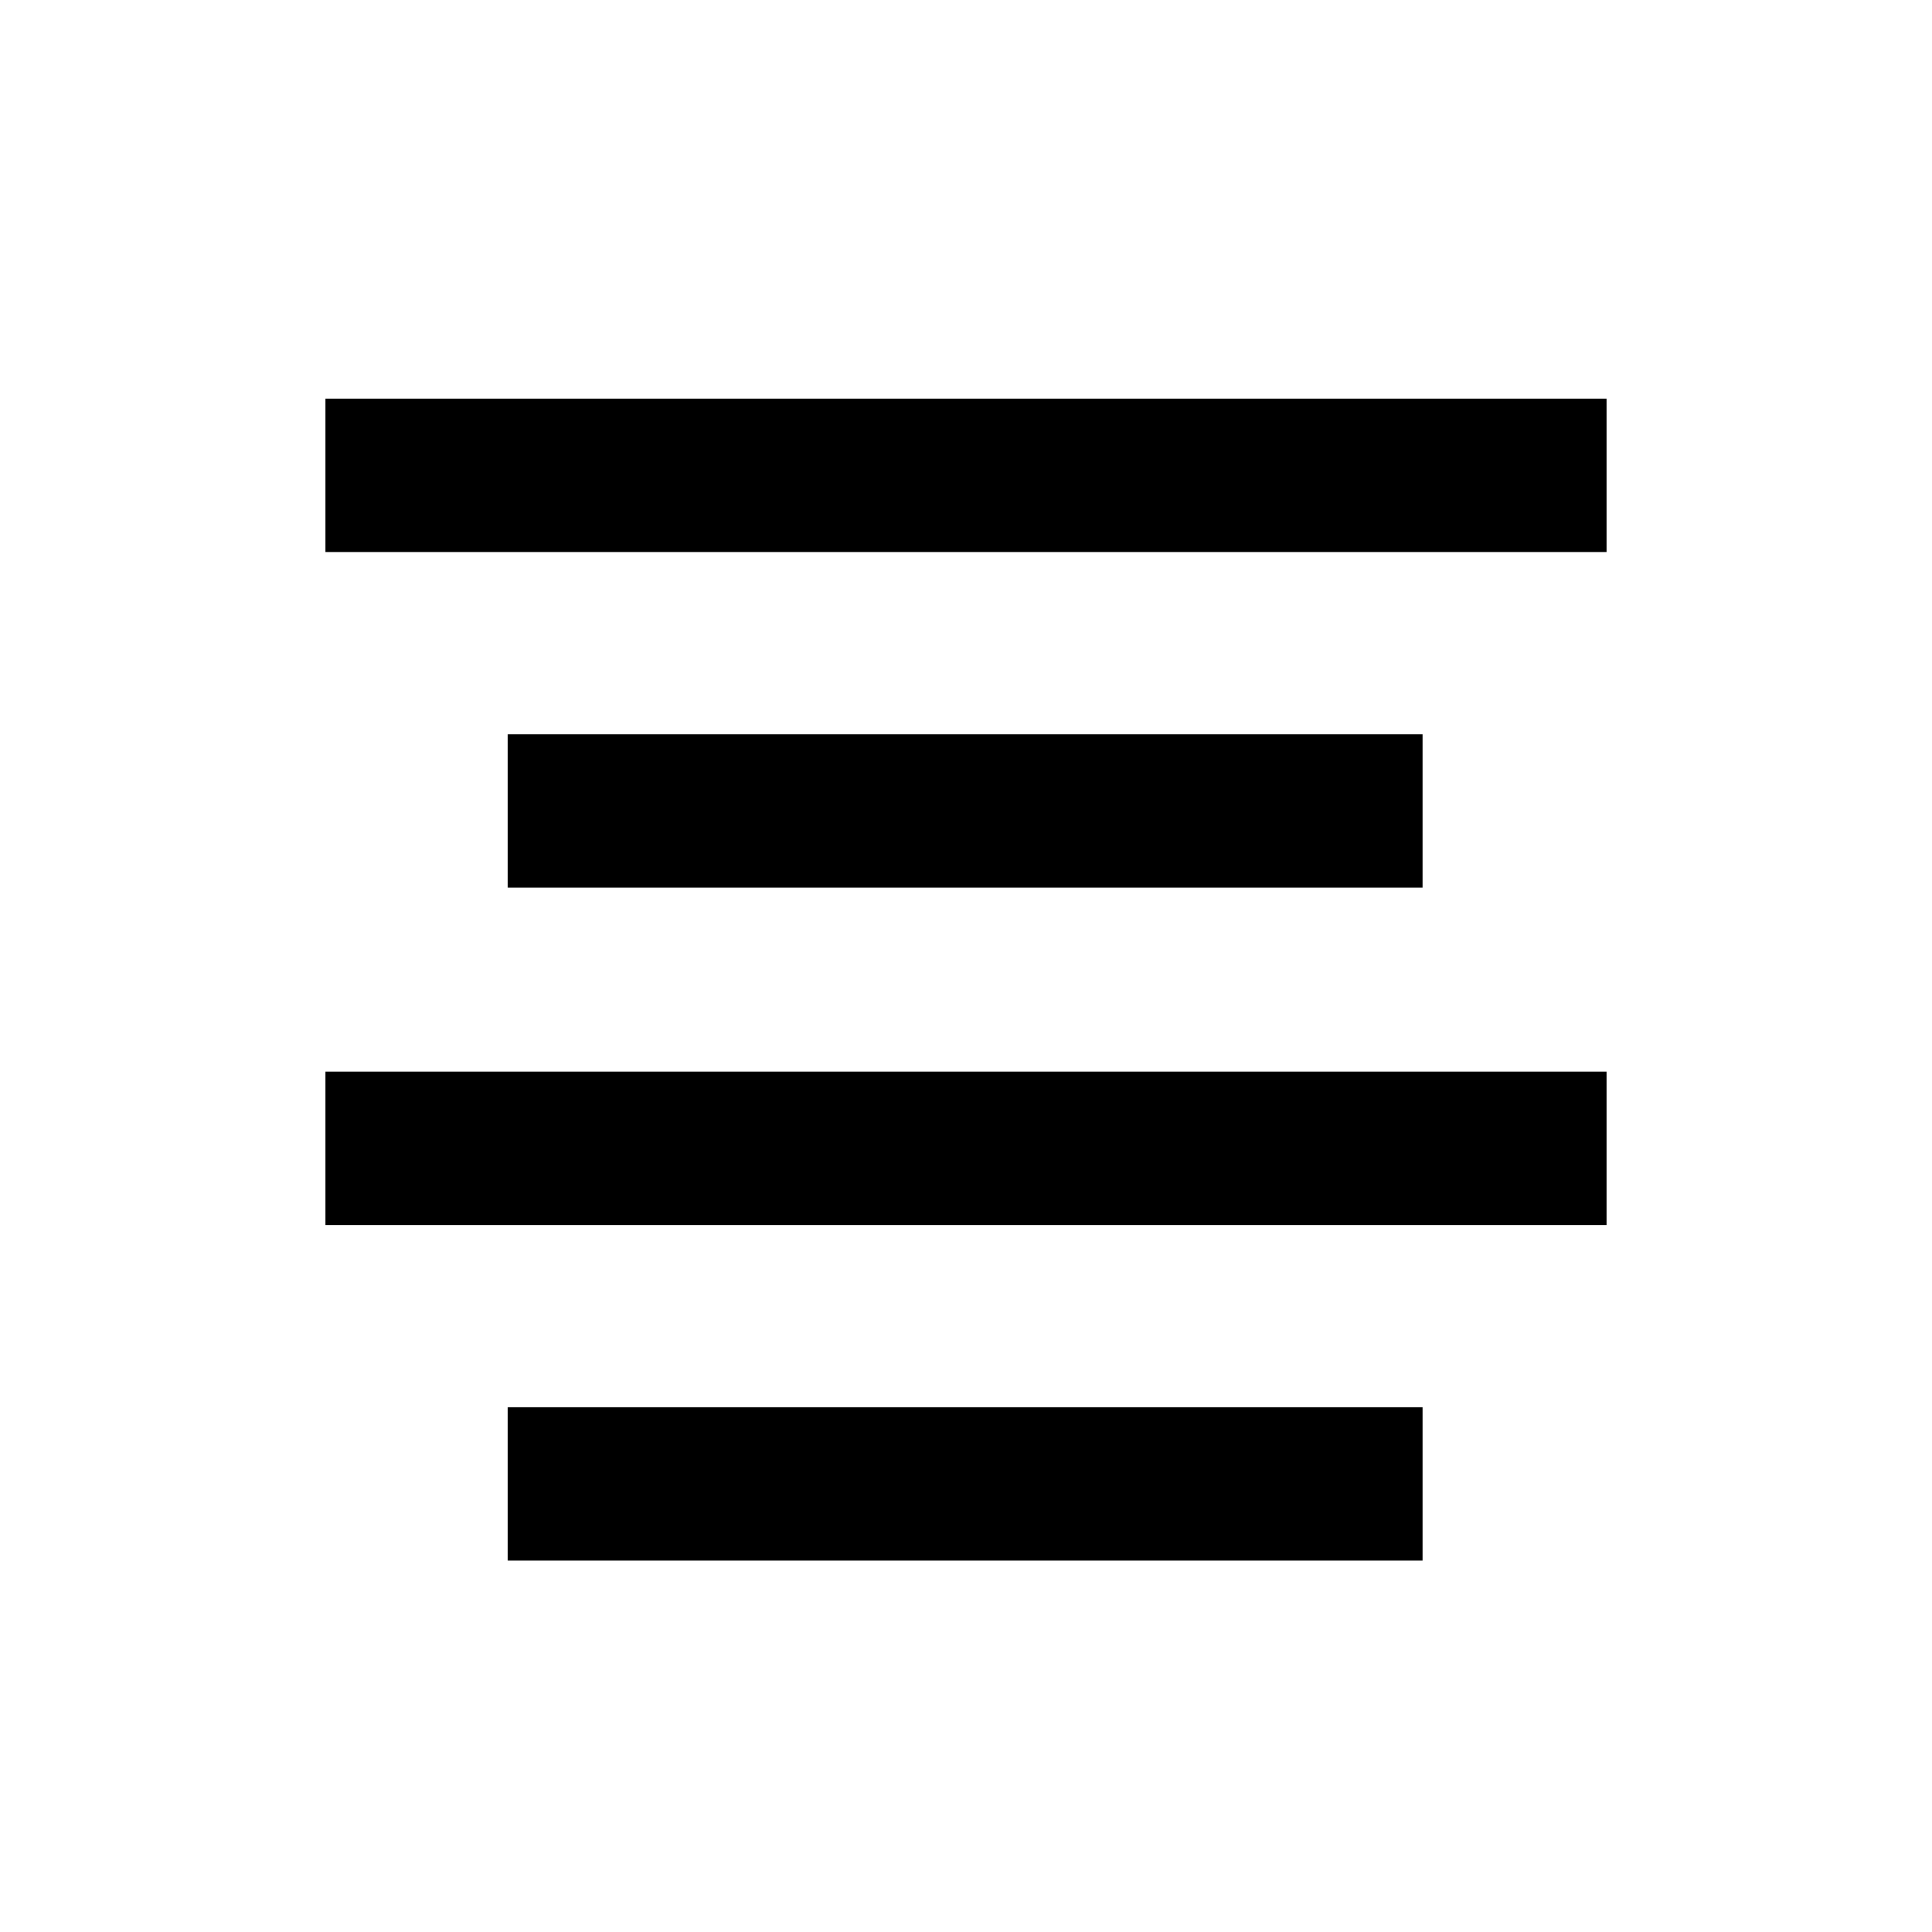 <?xml version="1.0" encoding="utf-8"?>
<!-- Generator: Adobe Illustrator 23.0.3, SVG Export Plug-In . SVG Version: 6.00 Build 0)  -->
<svg version="1.1" id="Layer_1" xmlns="http://www.w3.org/2000/svg" xmlns:xlink="http://www.w3.org/1999/xlink" x="0px" y="0px"
	 viewBox="0 0 11.34 11.34" style="enable-background:new 0 0 11.34 11.34;" xml:space="preserve">
<rect x="1.91" y="2.34" width="7.52" height="0.9"/>
<rect x="2.98" y="4.31" width="5.37" height="0.9"/>
<rect x="2.98" y="8.26" width="5.37" height="0.9"/>
<rect x="1.91" y="6.29" width="7.52" height="0.9"/>
</svg>
